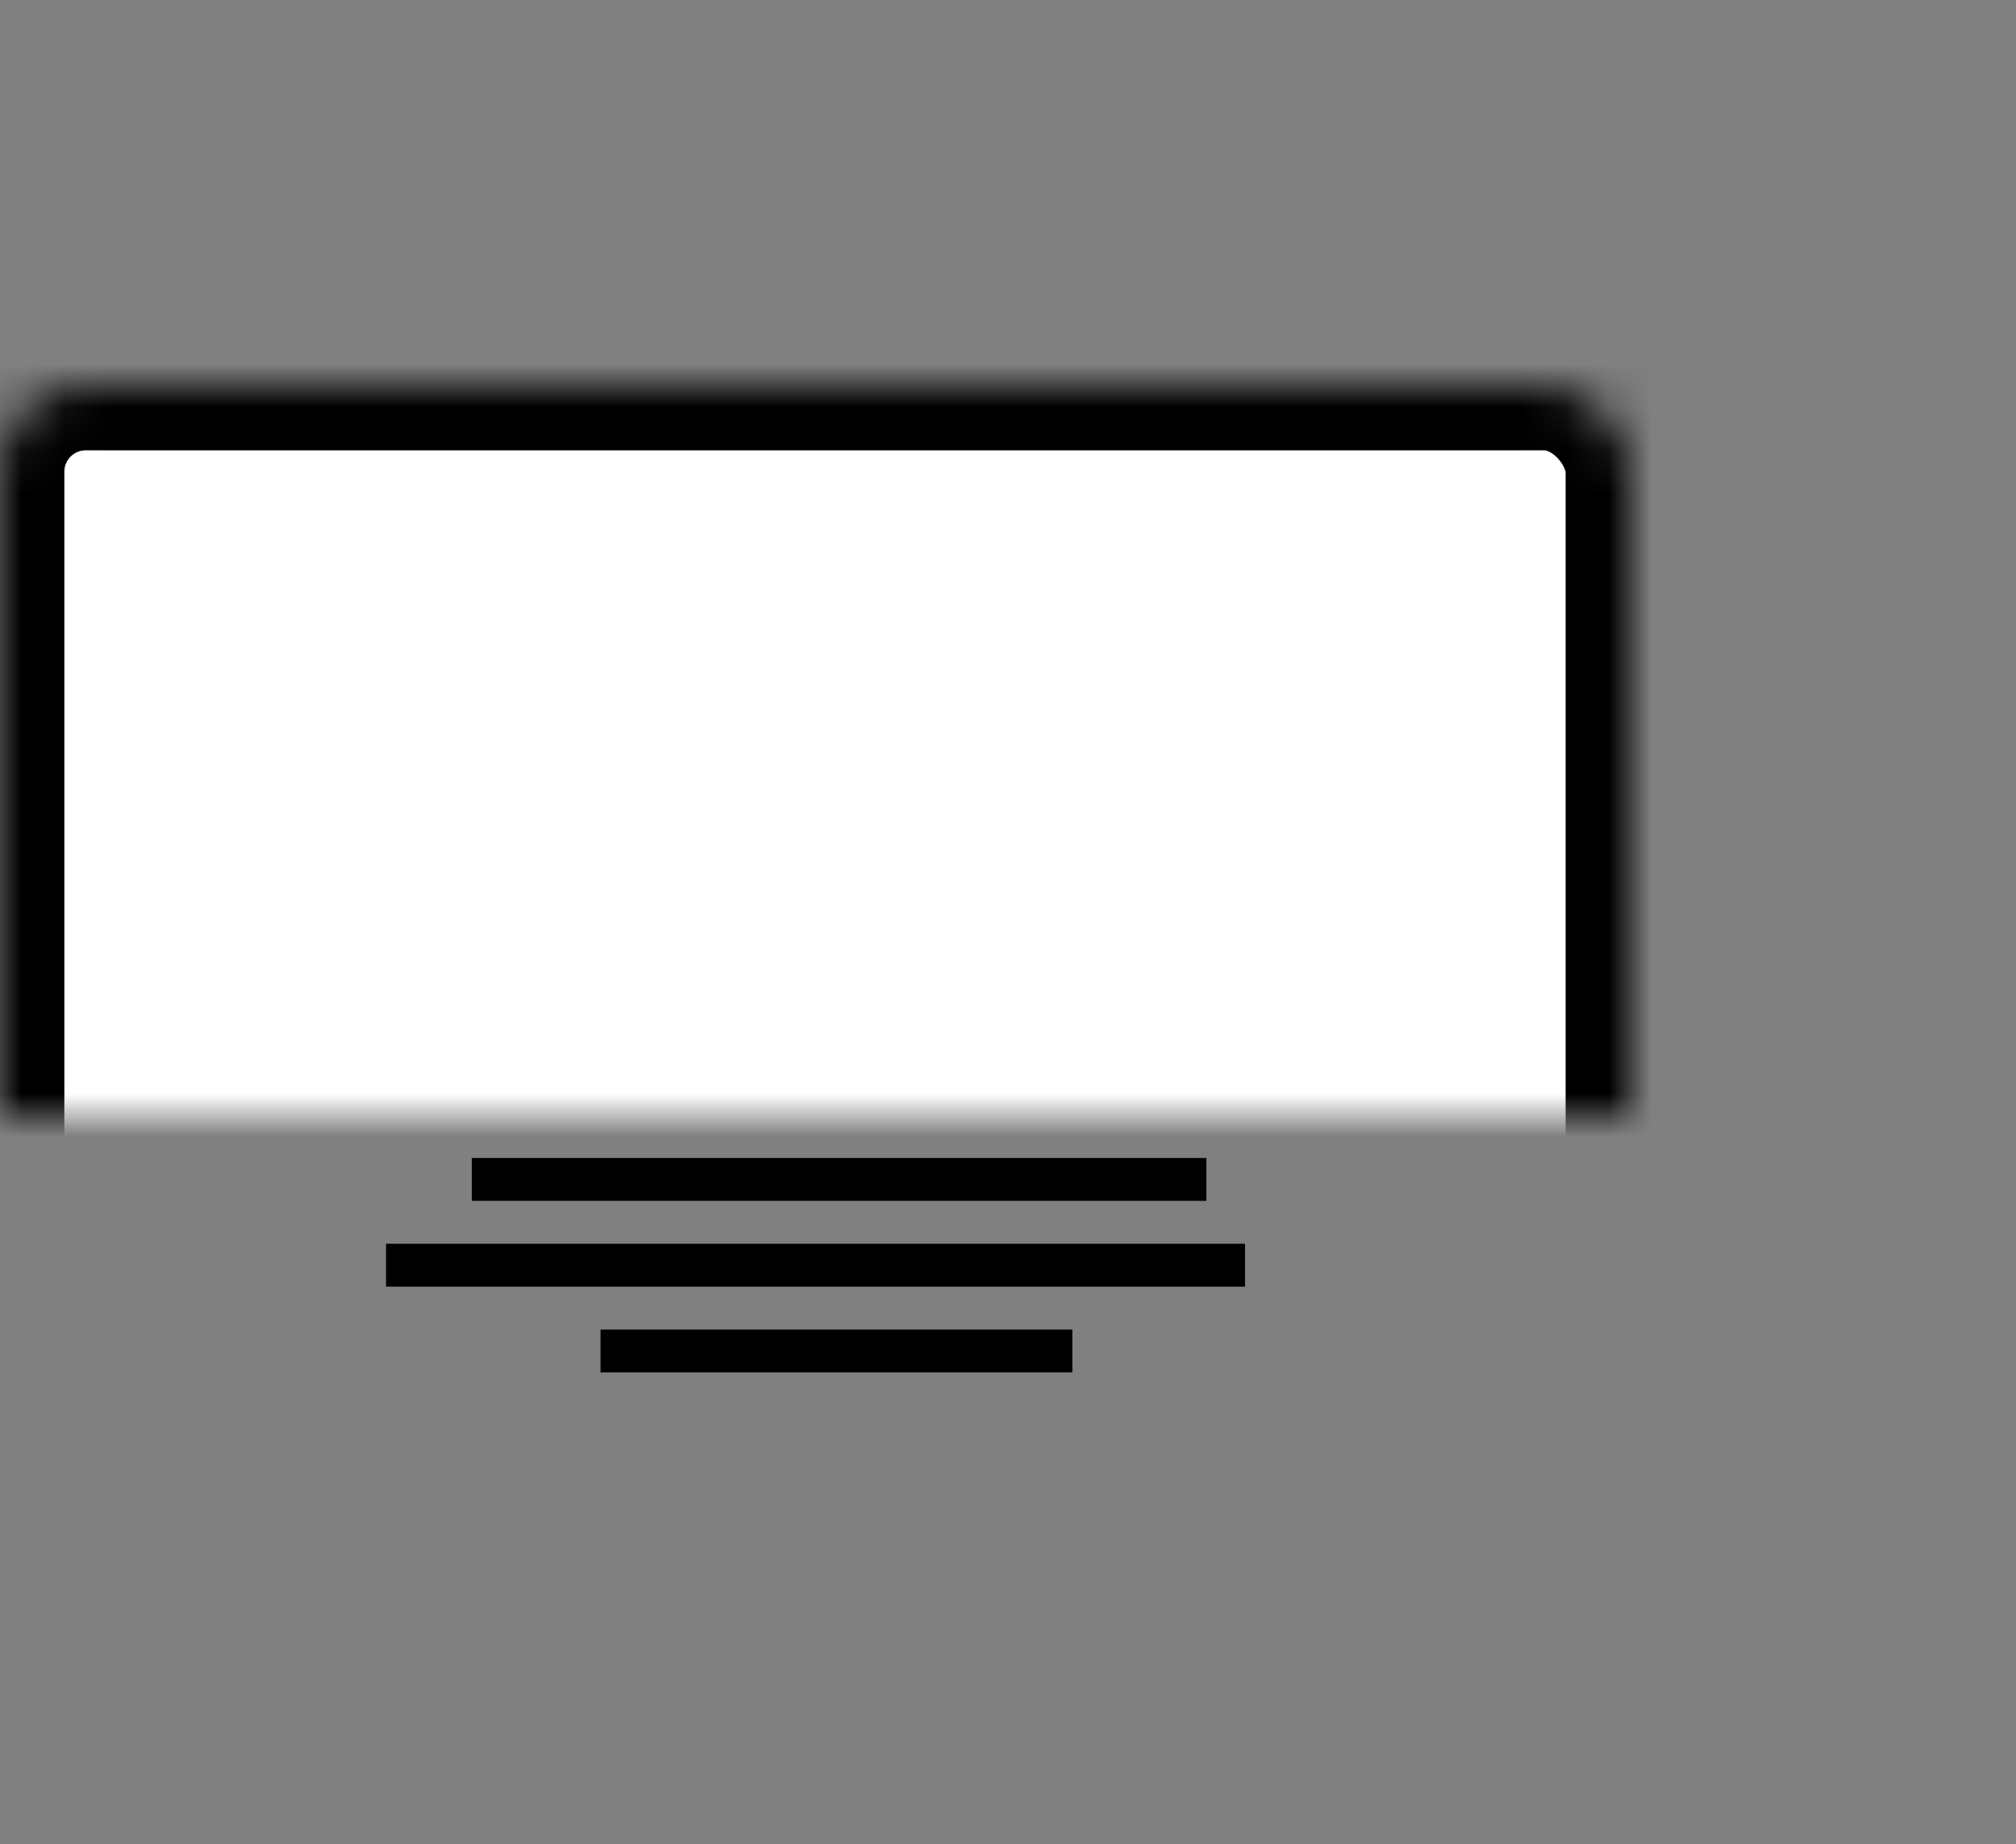 <?xml version="1.0" encoding="UTF-8" standalone="no"?>
<svg width="47px" height="43px" viewBox="0 0 47 43" version="1.1" xmlns="http://www.w3.org/2000/svg" xmlns:xlink="http://www.w3.org/1999/xlink">
    <rect x="0" y="0" width="47" height="43" fill="#808080" stroke="none"/>
    <!-- Generator: Sketch 40 (33762) - http://www.bohemiancoding.com/sketch -->
    <title>ico-txt-as-sub</title>
    <desc>Created with Sketch.</desc>
    <defs>
        <rect id="path-1" x="0" y="9" width="38" height="26" rx="2"></rect>
        <mask id="mask-2" maskContentUnits="userSpaceOnUse" maskUnits="objectBoundingBox" x="0" y="0" width="38" height="26" fill="white">
            <use xlink:href="#path-1"></use>
        </mask>
    </defs>
    <g id="Symbols" stroke="none" stroke-width="1" fill="none" fill-rule="evenodd">
        <g id="ico-txt-as-sub" stroke="#000000">
            <use id="Rectangle-4-Copy-4" mask="url(#mask-2)" stroke-width="3" fill="#FFFFFF" xlink:href="#path-1"></use>
            <path d="M11.5,27.5 L27.625,27.5" id="Line-Copy-3" stroke-linecap="square"></path>
            <path d="M9.5,29.5 L28.526,29.5" id="Line-Copy-4" stroke-linecap="square"></path>
            <path d="M14.5,31.5 L24.5,31.5" id="Line-Copy-5" stroke-linecap="square"></path>
        </g>
    </g>
</svg>